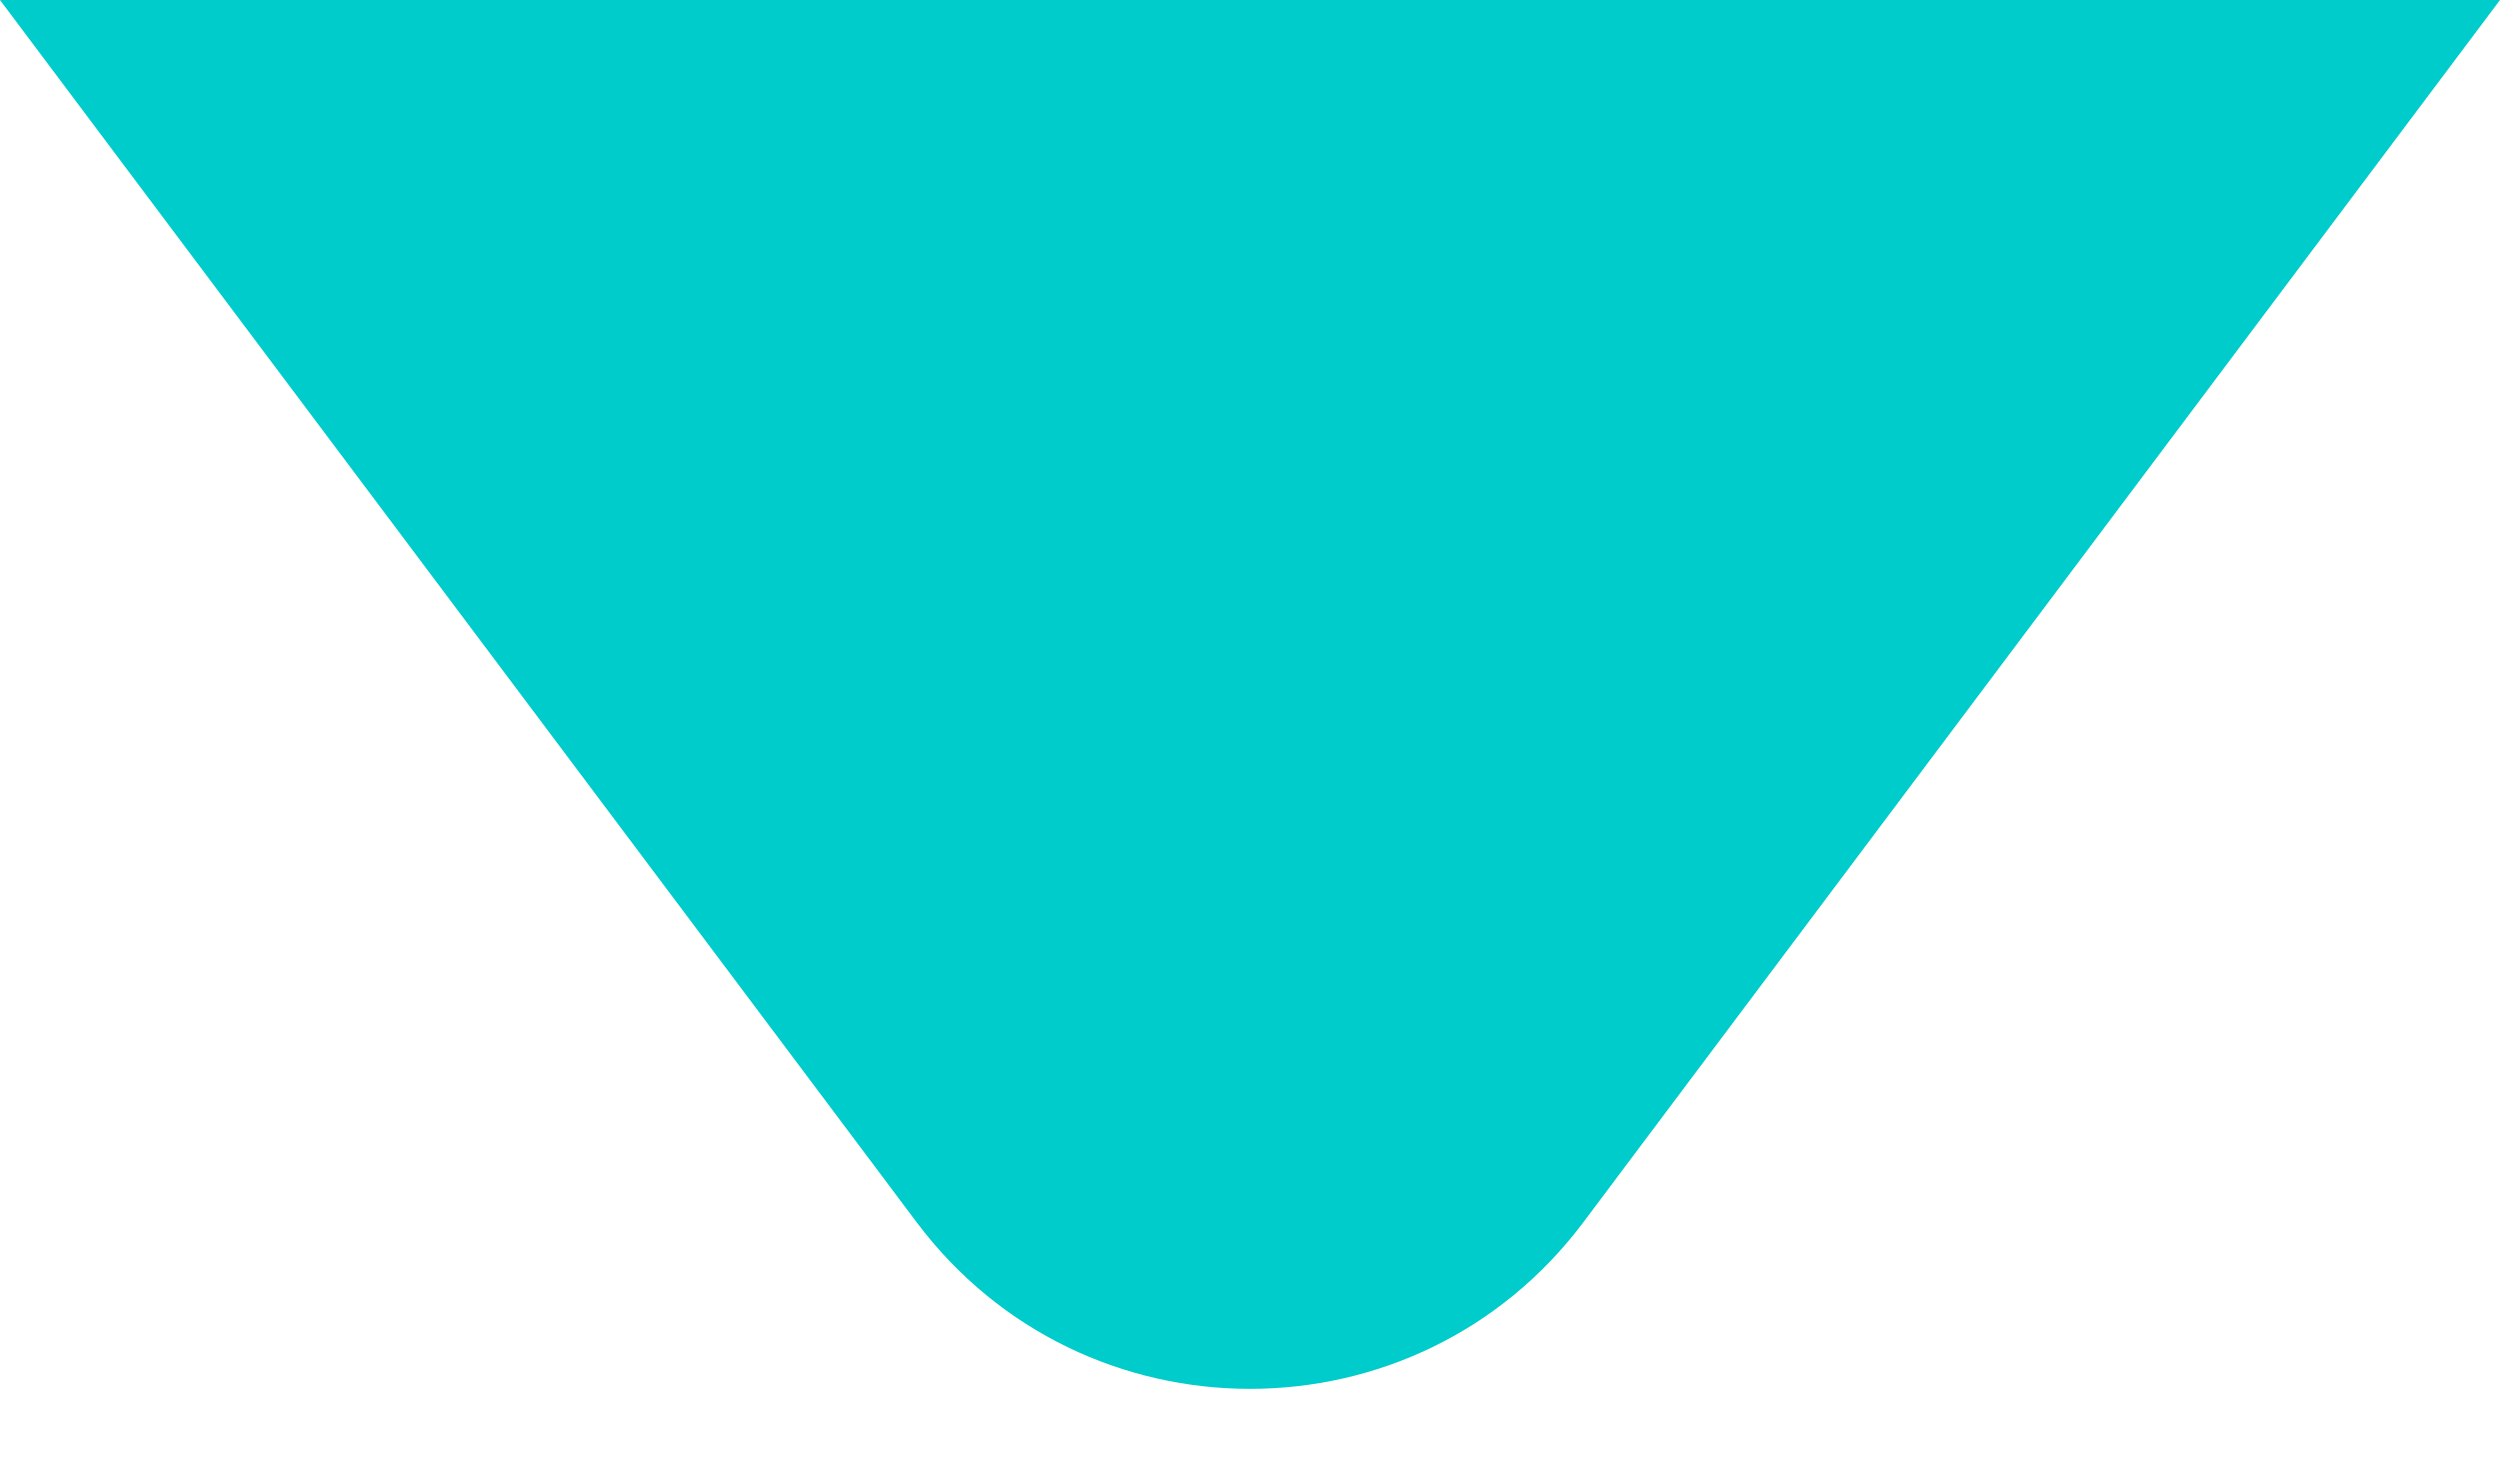 <svg width="12" height="7" viewBox="0 0 12 7" fill="none" xmlns="http://www.w3.org/2000/svg">
<path d="M7.6 5.867C6.8 6.933 5.2 6.933 4.4 5.867L6.99382e-07 3.81438e-07L12 1.43051e-06L7.6 5.867Z" fill="#00CCCC"/>
</svg>
